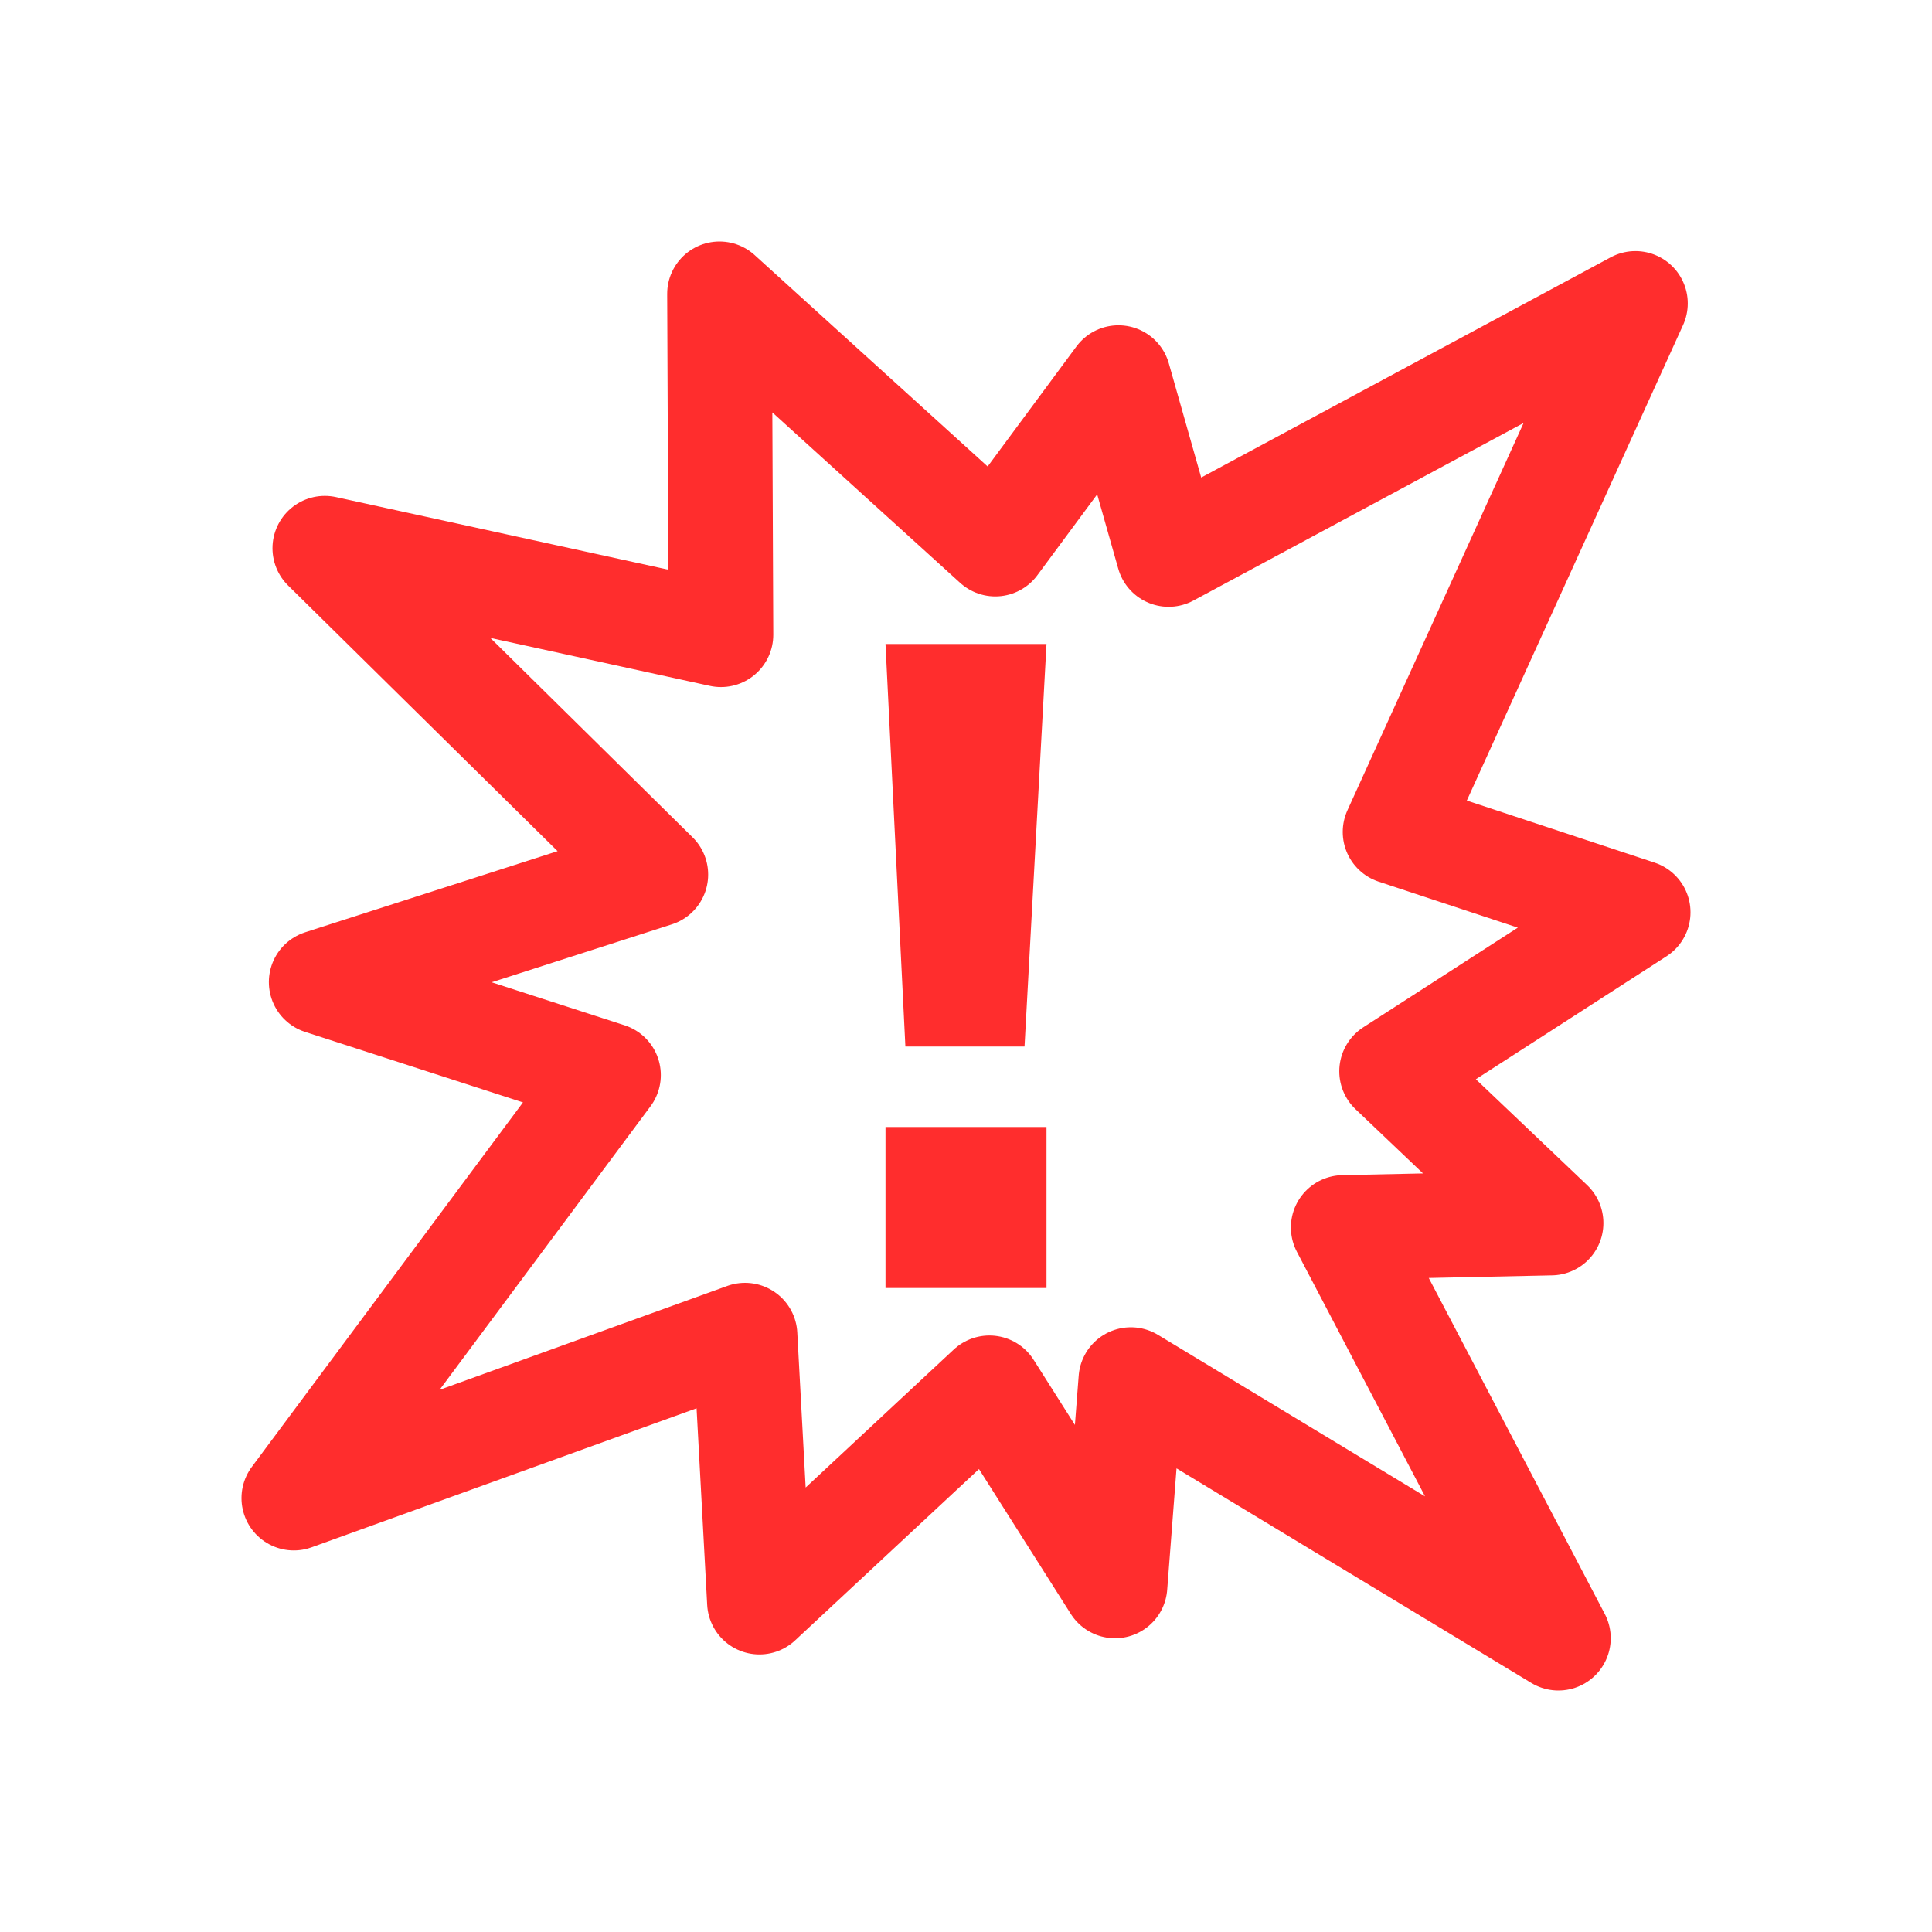 <?xml version="1.0" encoding="UTF-8" standalone="no"?>
<!-- Created with Inkscape (http://www.inkscape.org/) -->
<svg
   xmlns:dc="http://purl.org/dc/elements/1.1/"
   xmlns:cc="http://creativecommons.org/ns#"
   xmlns:rdf="http://www.w3.org/1999/02/22-rdf-syntax-ns#"
   xmlns:svg="http://www.w3.org/2000/svg"
   xmlns="http://www.w3.org/2000/svg"
   xmlns:sodipodi="http://sodipodi.sourceforge.net/DTD/sodipodi-0.dtd"
   xmlns:inkscape="http://www.inkscape.org/namespaces/inkscape"
   version="1.0"
   width="24"
   height="24"
   id="svg3356"
   sodipodi:version="0.32"
   inkscape:version="0.46"
   sodipodi:docname="apport.svg"
   inkscape:output_extension="org.inkscape.output.svg.inkscape">
  <sodipodi:namedview
     inkscape:window-height="707"
     inkscape:window-width="659"
     inkscape:pageshadow="2"
     inkscape:pageopacity="0.0"
     guidetolerance="10.0"
     gridtolerance="10.0"
     objecttolerance="10.0"
     borderopacity="1.0"
     bordercolor="#666666"
     pagecolor="#ffffff"
     id="base"
     showgrid="false"
     inkscape:zoom="20.75"
     inkscape:cx="12"
     inkscape:cy="12"
     inkscape:window-x="0"
     inkscape:window-y="24"
     inkscape:current-layer="svg3356" />
  <defs
     id="defs3358" />
  <path
     style="fill:none;stroke:#ff2d2d;stroke-width:1.3;stroke-linecap:round;stroke-linejoin:round;stroke-miterlimit:4;stroke-opacity:1"
     id="path2299"
     d="M 19.268,15.193 L 16.686,15.248 L 19.359,20.35 L 14.048,17.138 L 13.851,19.701 L 12.291,17.24 L 9.434,19.902 L 9.255,16.586 L 3.65,18.61 L 7.559,13.355 L 3.99,12.2 L 8.147,10.864 L 4.035,6.81 L 8.956,7.885 L 8.938,3.65 L 12.364,6.759 L 13.894,4.691 L 14.517,6.888 L 20.316,3.769 L 17.33,10.335 L 20.35,11.333 L 17.287,13.308 L 19.268,15.193 L 19.268,15.193 z" />
  <path
     style="fill:#ff2d2d;fill-opacity:1"
     id="path2233"
     d="M 11,8 L 13,8 L 12.727,13 L 11.247,13 L 11,8 z" />
  <path
     style="fill:#ff2d2d;fill-opacity:1"
     id="path49"
     d="M 11,14 L 13,14 L 13,16 L 11,16 L 11,14 L 11,14 z" />
</svg>
